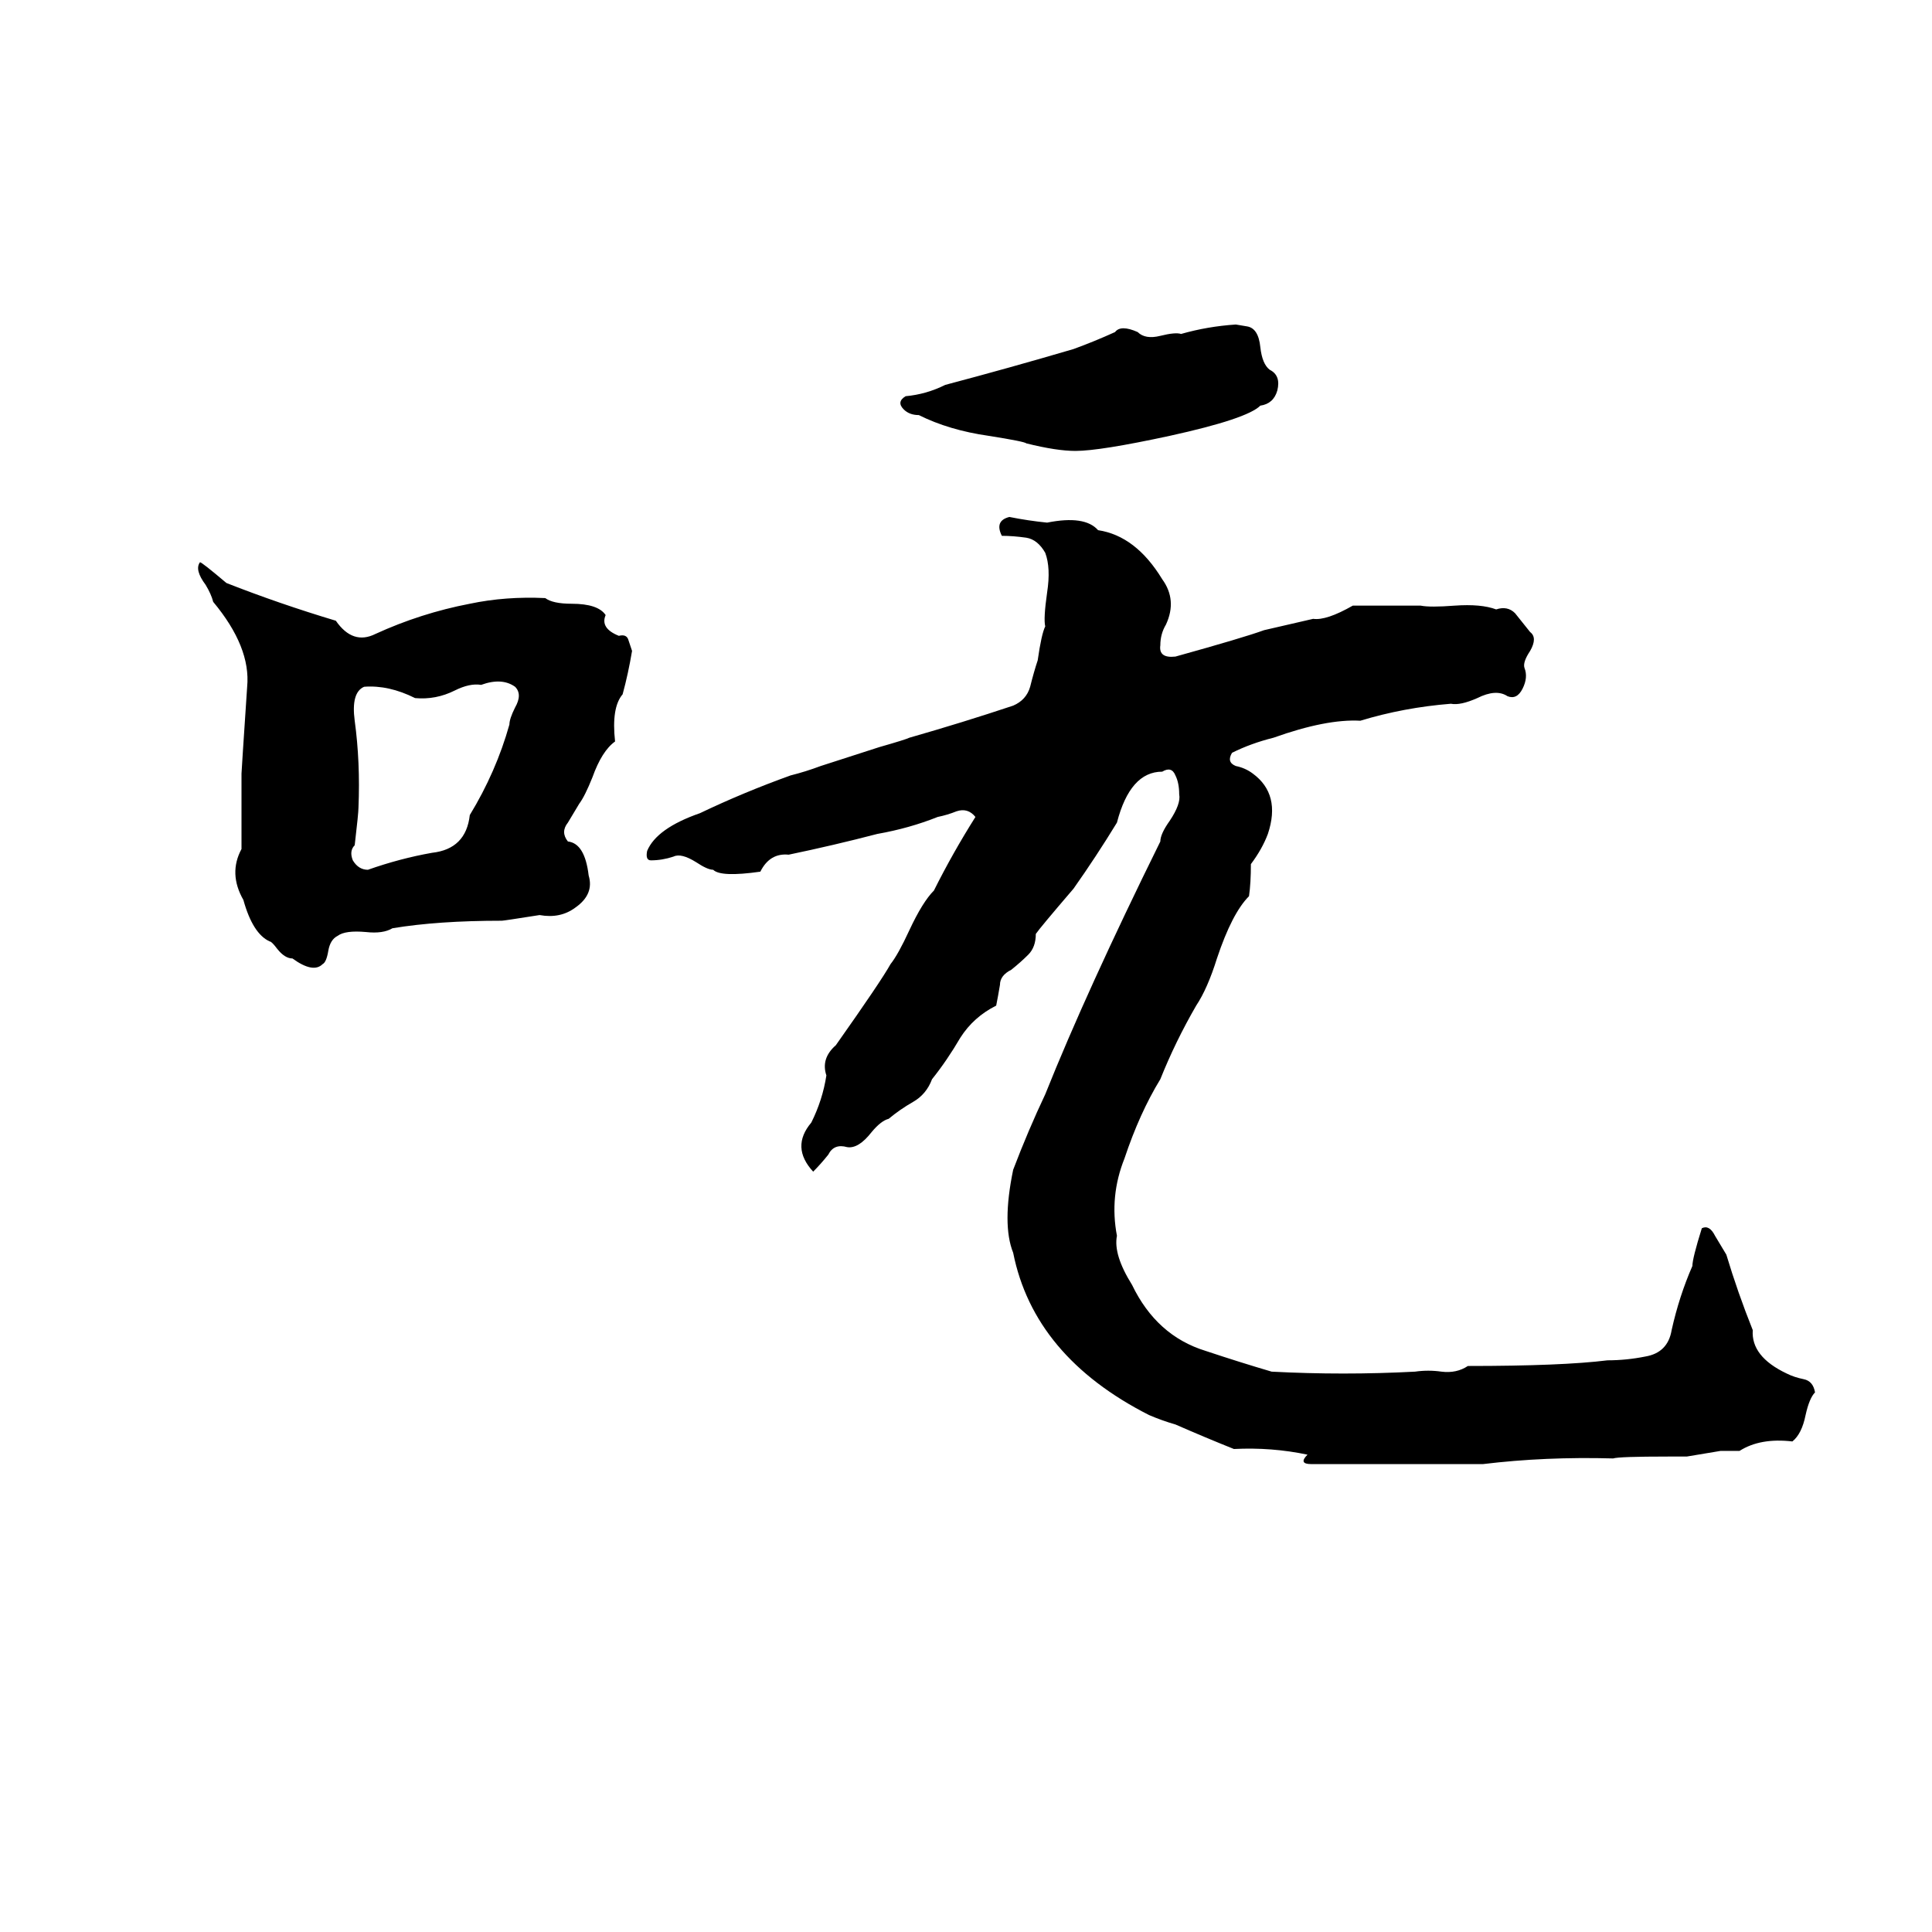 <svg xmlns="http://www.w3.org/2000/svg" viewBox="0 -800 1024 1024">
	<path fill="#000000" d="M655 -628L661 -627Q667 -626 668 -616Q669 -607 673 -604Q679 -601 677 -593Q675 -586 668 -585Q661 -578 620 -569Q583 -561 570 -561Q560 -561 544 -565Q543 -566 524 -569Q503 -572 487 -580Q482 -580 479 -583Q475 -587 480 -590Q491 -591 501 -596Q535 -605 569 -615Q580 -619 591 -624Q594 -628 603 -624Q607 -620 615 -622Q623 -624 626 -623Q640 -627 655 -628ZM535 -526Q545 -524 555 -523Q575 -527 582 -519Q602 -516 616 -493Q624 -482 618 -469Q615 -464 615 -458Q614 -451 623 -452Q659 -462 670 -466Q683 -469 696 -472Q703 -471 717 -479Q735 -479 753 -479Q758 -478 771 -479Q785 -480 793 -477Q799 -479 803 -475Q807 -470 811 -465Q815 -462 811 -455Q807 -449 808 -446Q810 -441 807 -435Q804 -429 799 -431Q793 -435 783 -430Q774 -426 769 -427Q744 -425 721 -418Q703 -419 675 -409Q663 -406 653 -401Q650 -396 655 -394Q660 -393 664 -390Q679 -379 672 -358Q669 -350 663 -342Q663 -332 662 -325Q653 -316 645 -292Q640 -276 634 -267Q623 -248 615 -228Q604 -210 596 -186Q588 -166 592 -145Q590 -135 600 -119Q613 -92 639 -84Q657 -78 674 -73Q712 -71 750 -73Q757 -74 764 -73Q772 -72 778 -76Q828 -76 852 -79Q862 -79 872 -81Q884 -83 886 -95Q890 -113 897 -129Q897 -133 902 -149Q906 -151 909 -145Q912 -140 915 -135Q921 -115 929 -95Q928 -81 947 -72Q951 -70 956 -69Q961 -68 962 -62Q959 -59 957 -50Q955 -40 950 -36Q933 -38 922 -31Q917 -31 912 -31L894 -28Q889 -28 884 -28Q858 -28 855 -27Q819 -28 786 -24Q741 -24 695 -24Q688 -24 693 -29Q674 -33 654 -32Q639 -38 623 -45Q616 -47 609 -50Q548 -81 537 -136Q531 -151 537 -180Q545 -201 554 -220Q576 -275 615 -354Q615 -358 620 -365Q626 -374 625 -379Q625 -385 623 -389Q621 -394 616 -391Q599 -391 592 -364Q581 -346 569 -329Q551 -308 549 -305Q549 -298 545 -294Q541 -290 536 -286Q530 -283 530 -278Q529 -272 528 -267Q516 -261 509 -250Q502 -238 494 -228Q491 -220 484 -216Q477 -212 471 -207Q467 -206 462 -200Q455 -191 449 -192Q442 -194 439 -188Q435 -183 431 -179Q419 -192 430 -205Q436 -217 438 -230Q435 -239 443 -246Q467 -280 472 -289Q476 -294 482 -307Q489 -322 495 -328Q505 -348 517 -367Q513 -372 507 -370Q502 -368 497 -367Q482 -361 465 -358Q442 -352 418 -347Q408 -348 403 -338Q382 -335 378 -339Q375 -339 369 -343Q361 -348 357 -346Q351 -344 345 -344Q342 -344 343 -349Q348 -361 371 -369Q394 -380 419 -389Q427 -391 435 -394L466 -404Q480 -408 482 -409Q510 -417 537 -426Q544 -429 546 -436Q548 -444 550 -450Q552 -464 554 -468Q553 -472 555 -486Q557 -499 554 -507Q550 -514 544 -515Q537 -516 531 -516Q527 -524 535 -526ZM106 -502Q107 -502 120 -491Q148 -480 178 -471Q187 -458 199 -464Q223 -475 249 -480Q268 -484 289 -483Q293 -480 303 -480Q317 -480 321 -474Q318 -467 328 -463Q332 -464 333 -461Q334 -458 335 -455Q333 -443 330 -432Q324 -425 326 -407Q319 -402 314 -388Q310 -378 307 -374Q304 -369 301 -364Q297 -359 301 -354Q310 -353 312 -336Q315 -326 305 -319Q297 -313 286 -315Q267 -312 266 -312Q232 -312 208 -308Q203 -305 194 -306Q183 -307 179 -304Q175 -302 174 -296Q173 -290 171 -289Q166 -284 155 -292Q151 -292 147 -297Q144 -301 143 -301Q134 -305 129 -323Q121 -337 128 -350Q128 -361 128 -372Q128 -381 128 -390Q128 -391 131 -436Q133 -457 113 -481Q112 -485 109 -490Q103 -498 106 -502ZM255 -437Q249 -438 241 -434Q231 -429 220 -430Q206 -437 193 -436Q186 -433 188 -418Q191 -396 190 -372Q190 -369 188 -352Q185 -349 187 -344Q190 -339 195 -339Q212 -345 229 -348Q247 -350 249 -368Q263 -391 270 -416Q270 -419 273 -425Q277 -432 273 -436Q266 -441 255 -437Z"/>
</svg>